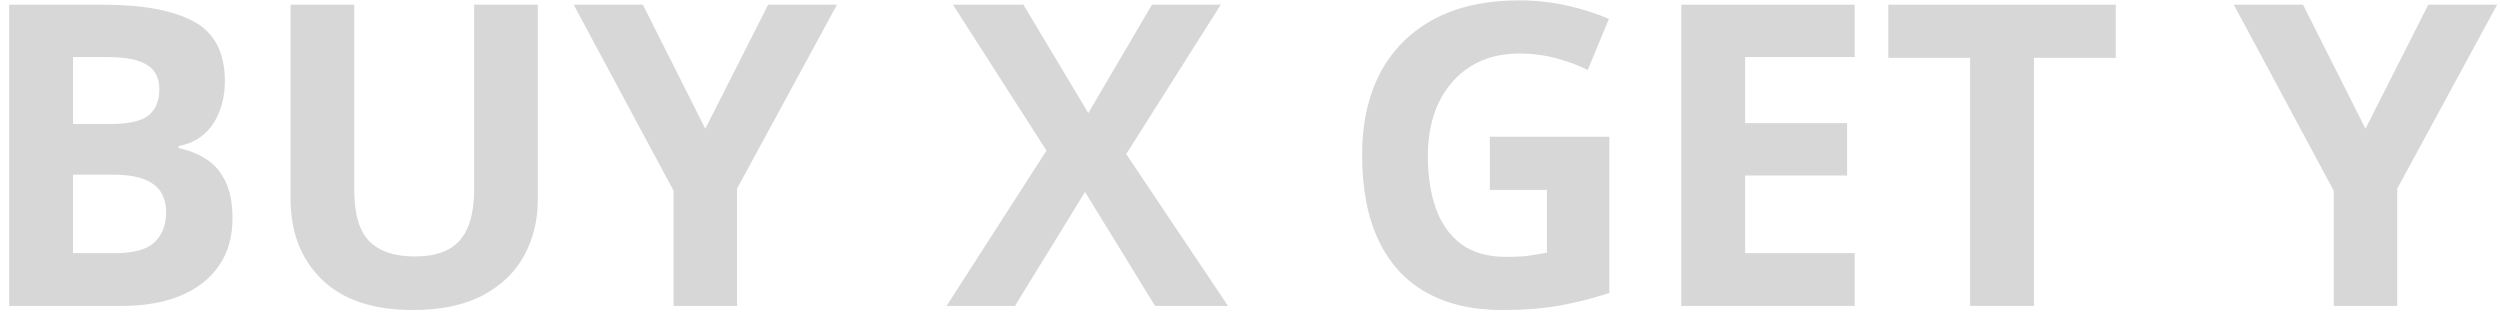 <svg width="237" height="30" viewBox="0 0 237 30" fill="none" xmlns="http://www.w3.org/2000/svg">
<path d="M0.867 0.445H9.754C13.556 0.445 16.434 0.979 18.387 2.047C20.34 3.115 21.316 4.99 21.316 7.672C21.316 8.753 21.141 9.729 20.789 10.602C20.451 11.474 19.956 12.19 19.305 12.75C18.654 13.31 17.859 13.675 16.922 13.844V14.039C17.872 14.234 18.732 14.573 19.5 15.055C20.268 15.523 20.88 16.213 21.336 17.125C21.805 18.023 22.039 19.221 22.039 20.719C22.039 22.451 21.616 23.935 20.77 25.172C19.923 26.409 18.712 27.359 17.137 28.023C15.574 28.674 13.712 29 11.551 29H0.867V0.445ZM6.922 11.754H10.438C12.195 11.754 13.413 11.48 14.09 10.934C14.767 10.374 15.105 9.553 15.105 8.473C15.105 7.379 14.702 6.598 13.895 6.129C13.1 5.647 11.837 5.406 10.105 5.406H6.922V11.754ZM6.922 16.559V24H10.867C12.69 24 13.96 23.648 14.676 22.945C15.392 22.242 15.75 21.298 15.75 20.113C15.75 19.41 15.594 18.792 15.281 18.258C14.969 17.724 14.441 17.307 13.699 17.008C12.97 16.708 11.961 16.559 10.672 16.559H6.922Z" fill="#D7D7D7"/>
<path d="M50.984 0.445V18.922C50.984 20.888 50.548 22.665 49.676 24.254C48.816 25.829 47.508 27.079 45.75 28.004C44.005 28.928 41.805 29.391 39.148 29.391C35.372 29.391 32.495 28.427 30.516 26.5C28.537 24.573 27.547 22.021 27.547 18.844V0.445H33.582V17.926C33.582 20.283 34.064 21.936 35.027 22.887C35.991 23.837 37.417 24.312 39.305 24.312C40.633 24.312 41.707 24.085 42.527 23.629C43.361 23.173 43.973 22.47 44.363 21.52C44.754 20.569 44.949 19.358 44.949 17.887V0.445H50.984Z" fill="#D7D7D7"/>
<path d="M66.863 12.203L72.82 0.445H79.344L69.871 17.887V29H63.855V18.082L54.383 0.445H60.945L66.863 12.203Z" fill="#D7D7D7"/>
<path d="M116.414 29H109.5L102.859 18.199L96.219 29H89.734L99.207 14.273L90.34 0.445H97.019L103.172 10.719L109.207 0.445H115.73L106.766 14.605L116.414 29Z" fill="#D7D7D7"/>
<path d="M141.238 12.965H152.566V27.77C151.069 28.264 149.513 28.662 147.898 28.961C146.284 29.247 144.454 29.391 142.41 29.391C139.572 29.391 137.163 28.831 135.184 27.711C133.204 26.591 131.701 24.938 130.672 22.75C129.643 20.562 129.129 17.874 129.129 14.684C129.129 11.689 129.702 9.098 130.848 6.91C132.007 4.723 133.693 3.03 135.906 1.832C138.133 0.634 140.848 0.035 144.051 0.035C145.561 0.035 147.052 0.198 148.523 0.523C149.995 0.849 151.329 1.272 152.527 1.793L150.516 6.637C149.643 6.194 148.647 5.823 147.527 5.523C146.408 5.224 145.236 5.074 144.012 5.074C142.254 5.074 140.724 5.478 139.422 6.285C138.133 7.092 137.13 8.225 136.414 9.684C135.711 11.129 135.359 12.835 135.359 14.801C135.359 16.663 135.613 18.316 136.121 19.762C136.629 21.194 137.43 22.32 138.523 23.141C139.617 23.948 141.043 24.352 142.801 24.352C143.66 24.352 144.383 24.312 144.969 24.234C145.568 24.143 146.128 24.052 146.648 23.961V18.004H141.238V12.965Z" fill="#D7D7D7"/>
<path d="M175.828 29H159.383V0.445H175.828V5.406H165.438V11.676H175.105V16.637H165.438V24H175.828V29Z" fill="#D7D7D7"/>
<path d="M192.82 29H186.766V5.484H179.012V0.445H200.574V5.484H192.82V29Z" fill="#D7D7D7"/>
<path d="M224.246 12.203L230.203 0.445H236.727L227.254 17.887V29H221.238V18.082L211.766 0.445H218.328L224.246 12.203Z" fill="#D7D7D7"/>
</svg>
